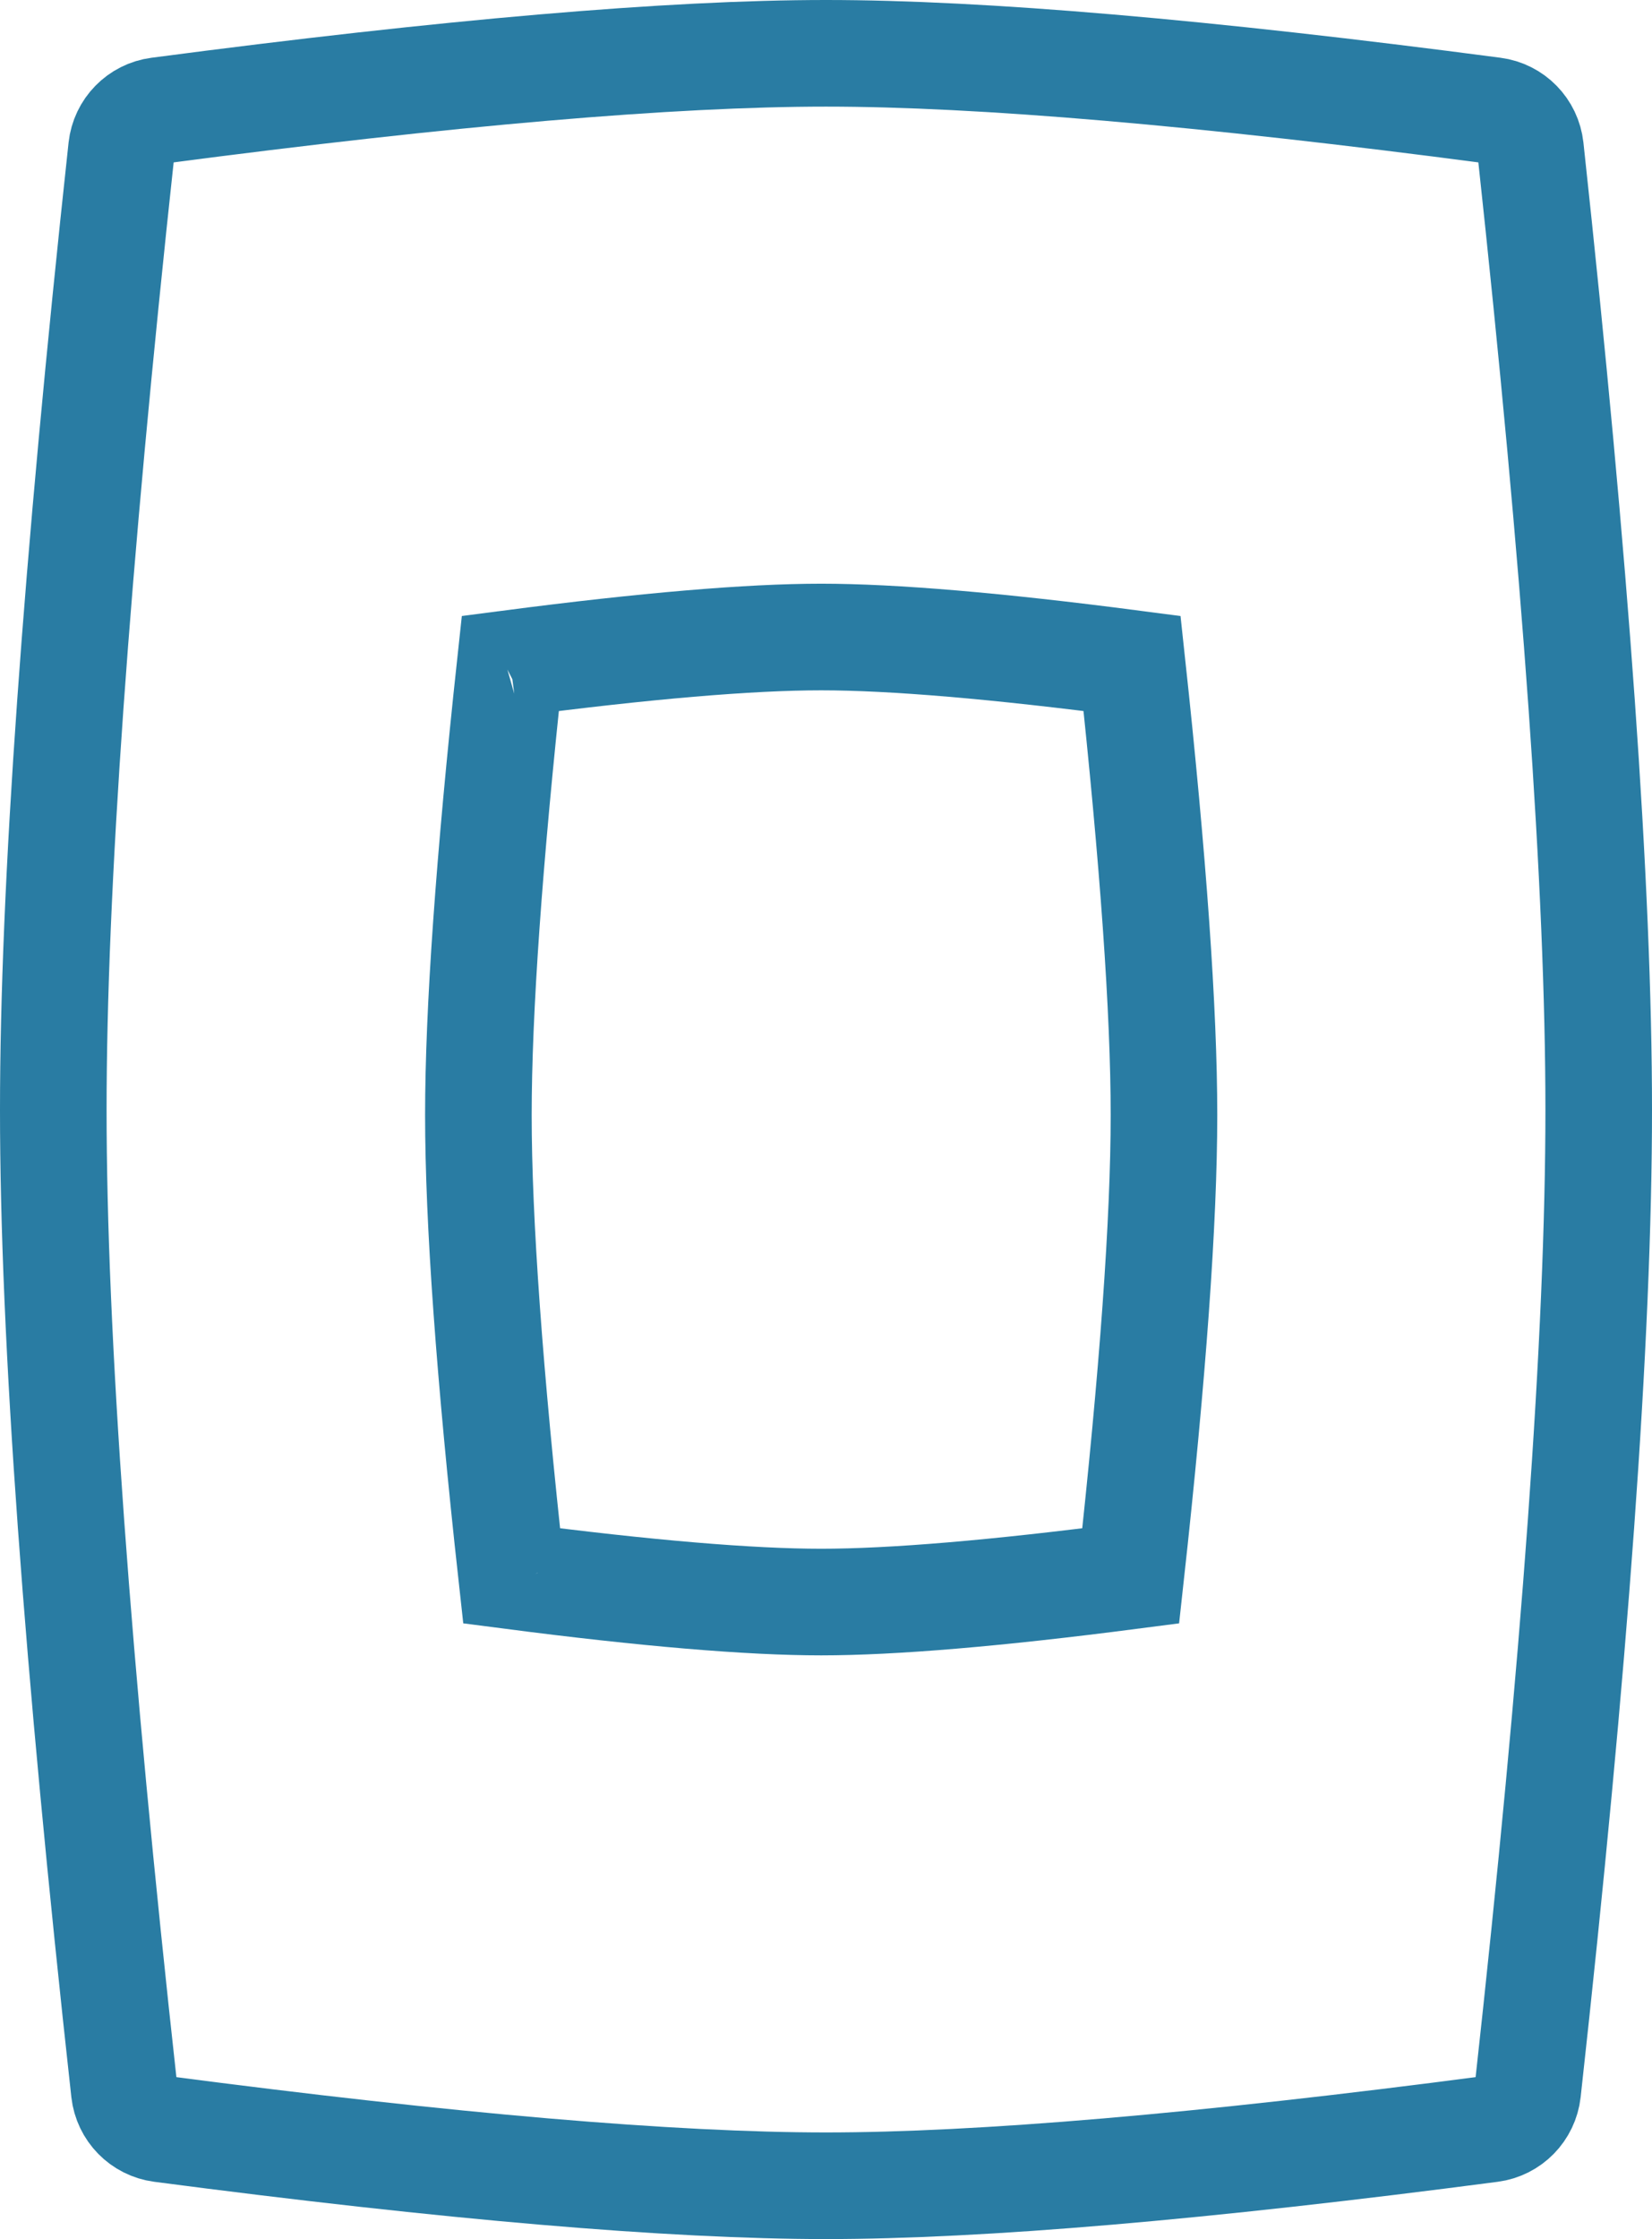 <?xml version="1.0" encoding="UTF-8"?>
<svg width="31px" height="42px" viewBox="0 0 31 42" version="1.1" xmlns="http://www.w3.org/2000/svg" xmlns:xlink="http://www.w3.org/1999/xlink">
    <!-- Generator: Sketch 50.2 (55047) - http://www.bohemiancoding.com/sketch -->
    <title>Group 17</title>
    <desc>Created with Sketch.</desc>
    <defs></defs>
    <g id="Life-Safety" stroke="none" stroke-width="1" fill="none" fill-rule="evenodd">
        <g id="Life-safety" transform="translate(-154, -1855)" stroke="#297CA3" stroke-width="2">
            <g id="Medical" transform="translate(154, 1666)">
                <g id="Group-17" transform="translate(0, 189)">
                    <path d="M1,20.821 C1,25.046 1.444,31.186 2.333,39.229 C2.374,39.595 2.659,39.886 3.024,39.934 C8.447,40.645 12.61,41 15.5,41 C18.39,41 22.553,40.645 27.976,39.934 C28.341,39.886 28.626,39.595 28.667,39.229 C29.556,31.186 30,25.046 30,20.821 C30,16.68 29.573,10.663 28.719,2.782 C28.679,2.415 28.394,2.123 28.028,2.075 C22.583,1.358 18.403,1 15.5,1 C12.597,1 8.417,1.358 2.972,2.075 C2.606,2.123 2.321,2.415 2.281,2.782 C1.427,10.663 1,16.68 1,20.821 Z" id="Combined-Shape"></path>
                    <path d="M9.612,29.658 C9.612,29.661 9.612,29.663 9.613,29.666 C9.612,29.658 9.61,29.651 9.608,29.644 Z M9.601,29.56 C12.128,29.888 14.069,30.051 15.409,30.051 C16.75,30.051 18.69,29.888 21.218,29.56 C21.634,25.781 21.842,22.895 21.842,20.914 C21.842,18.974 21.643,16.147 21.243,12.445 C18.704,12.114 16.756,11.949 15.409,11.949 C14.063,11.949 12.114,12.114 9.576,12.445 C9.176,16.147 8.977,18.974 8.977,20.914 C8.977,22.895 9.184,25.781 9.601,29.56 Z M21.206,29.666 C21.206,29.666 21.206,29.666 21.206,29.666 C21.206,29.666 21.206,29.666 21.206,29.666 Z M21.349,12.459 C21.349,12.459 21.349,12.459 21.349,12.459 C21.349,12.459 21.349,12.459 21.349,12.459 Z M9.477,12.458 C9.475,12.458 9.472,12.458 9.47,12.459 C9.477,12.458 9.484,12.456 9.491,12.454 Z" id="Combined-Shape"></path>
                </g>
            </g>
        </g>
    </g>
</svg>